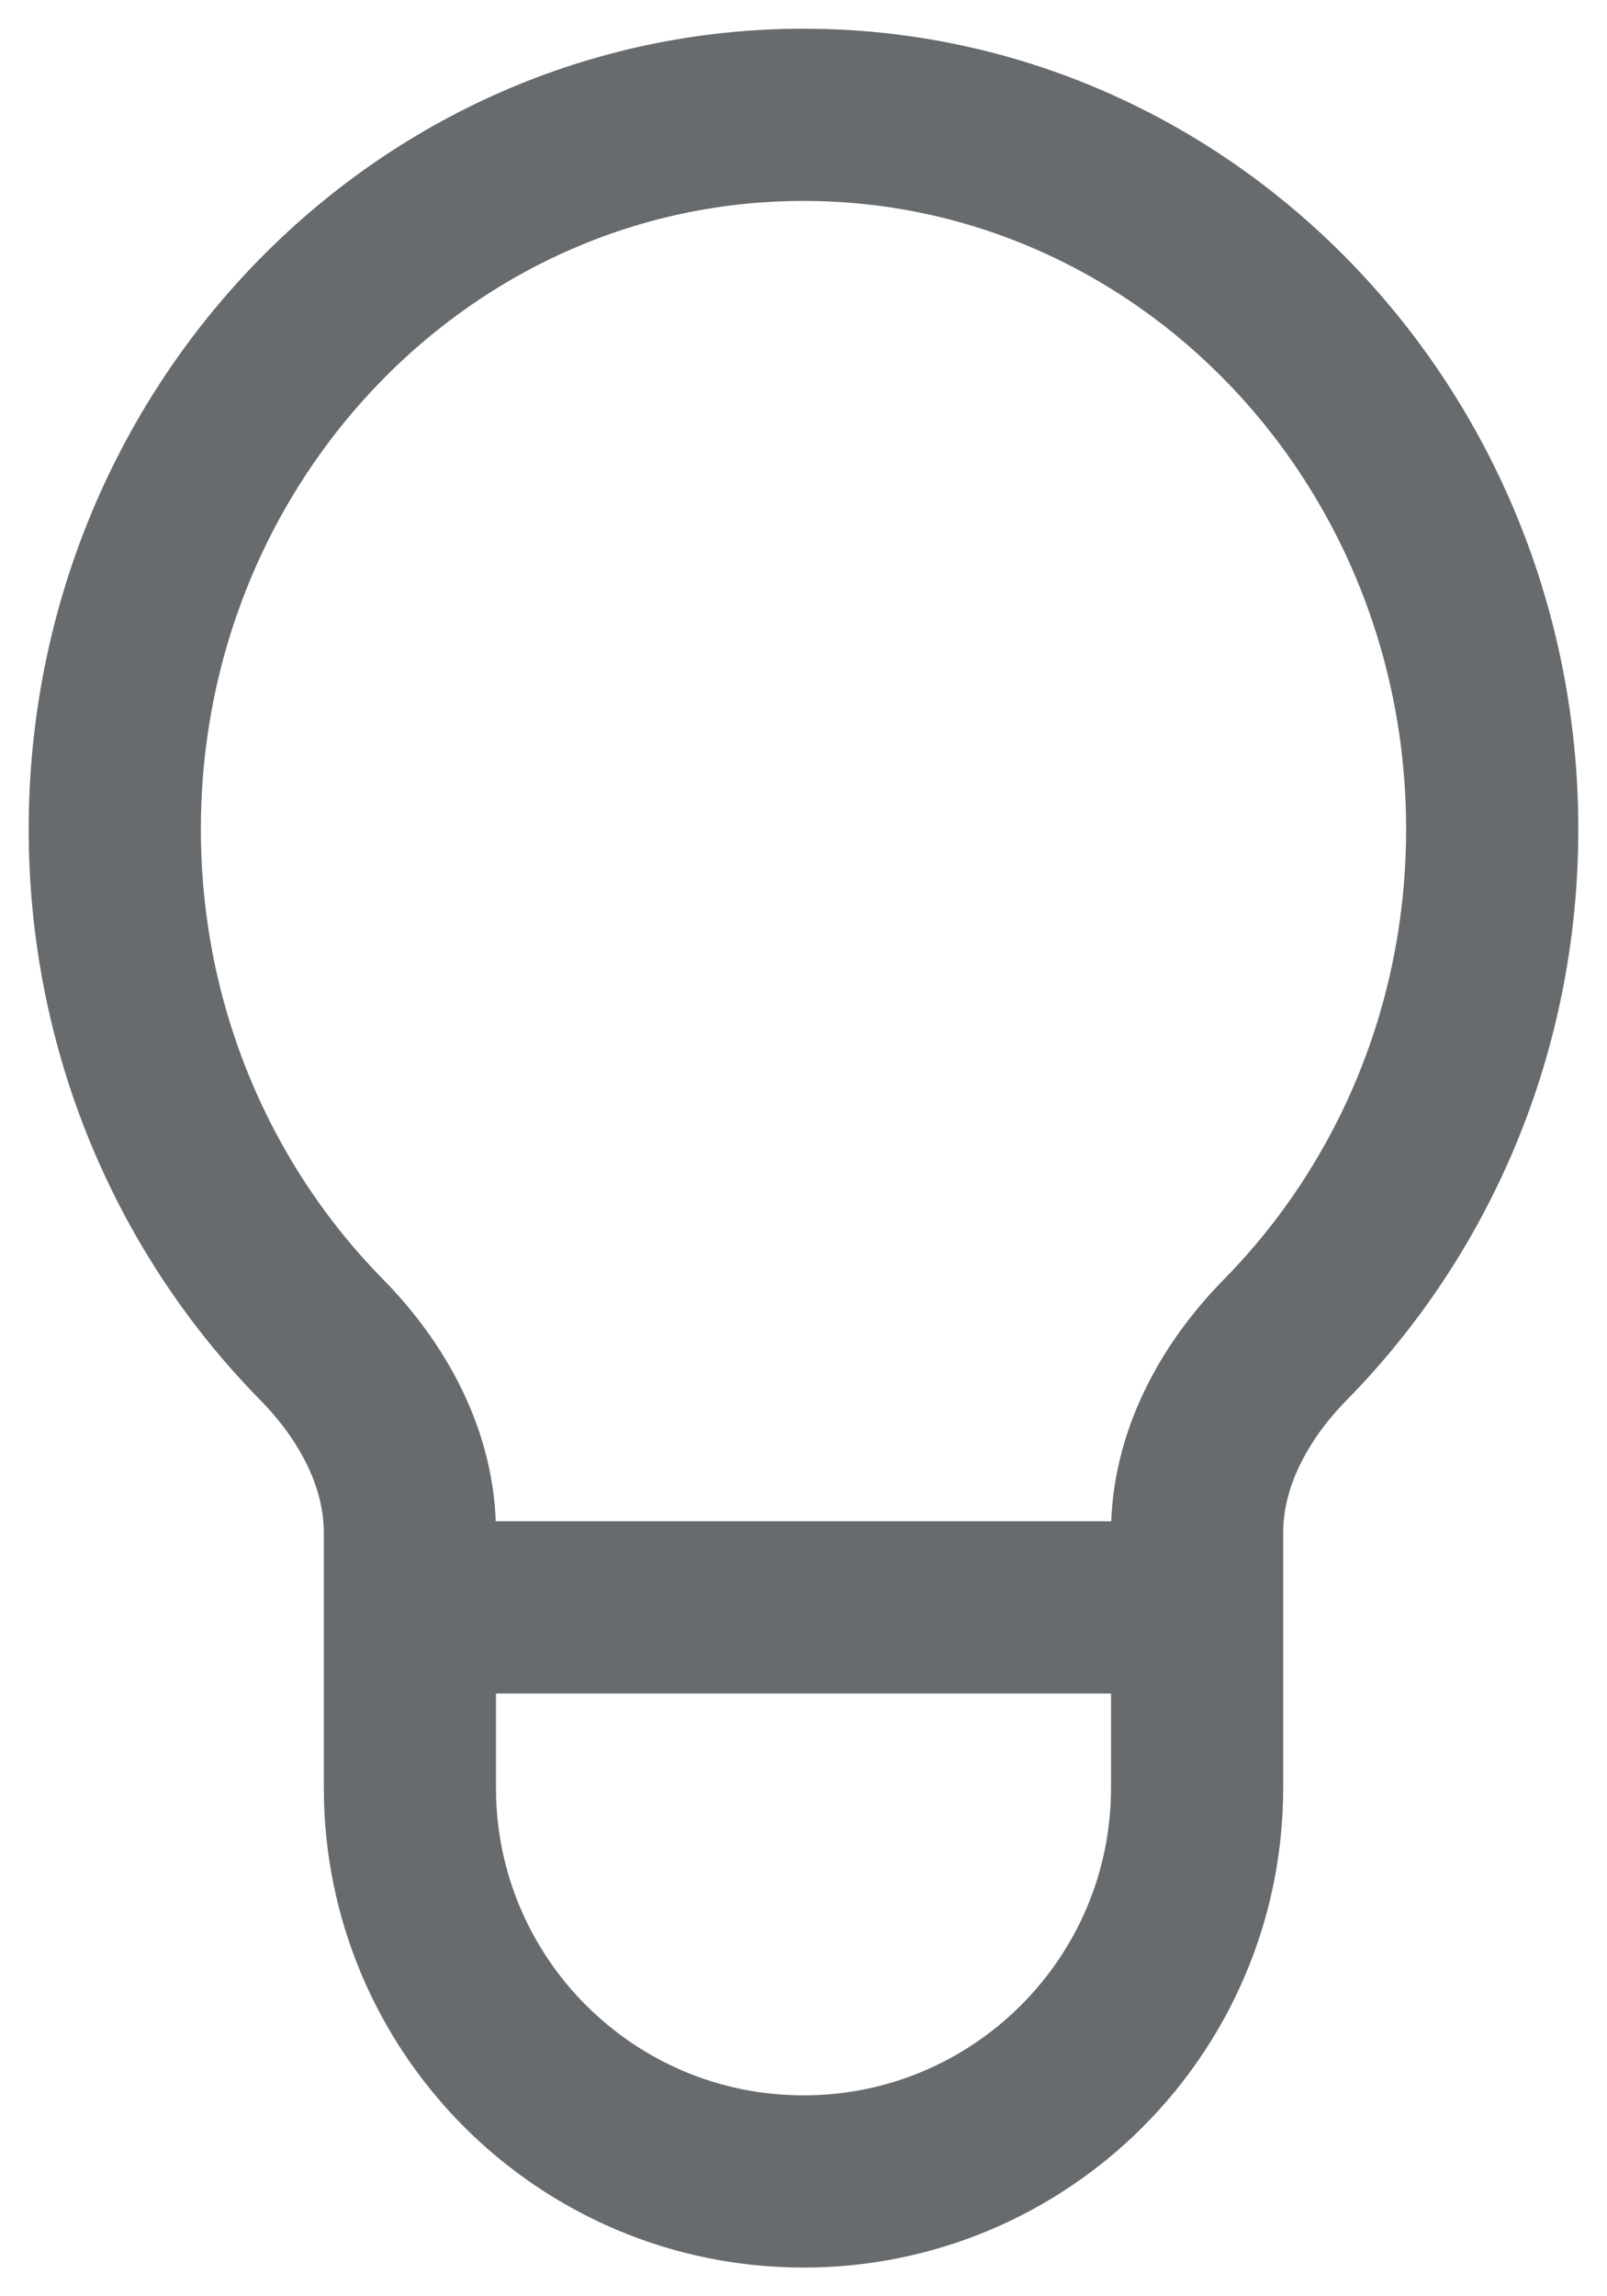 <svg width="14" height="20" viewBox="0 0 14 20" fill="none" xmlns="http://www.w3.org/2000/svg">
<path d="M3.571 14V15.571C3.571 17.465 5.106 19 7 19V19C8.894 19 10.429 17.465 10.429 15.571V14M3.571 14V13.351C3.571 12.709 3.248 12.121 2.798 11.664C1.688 10.534 1 8.962 1 7.222C1 3.786 3.686 1 7 1C10.314 1 13 3.786 13 7.222C13 8.962 12.312 10.534 11.202 11.664C10.752 12.121 10.429 12.709 10.429 13.351V14M3.571 14H10.429" stroke="#686B6E" stroke-width="1.5" stroke-linecap="round" stroke-linejoin="round"/>
</svg>
